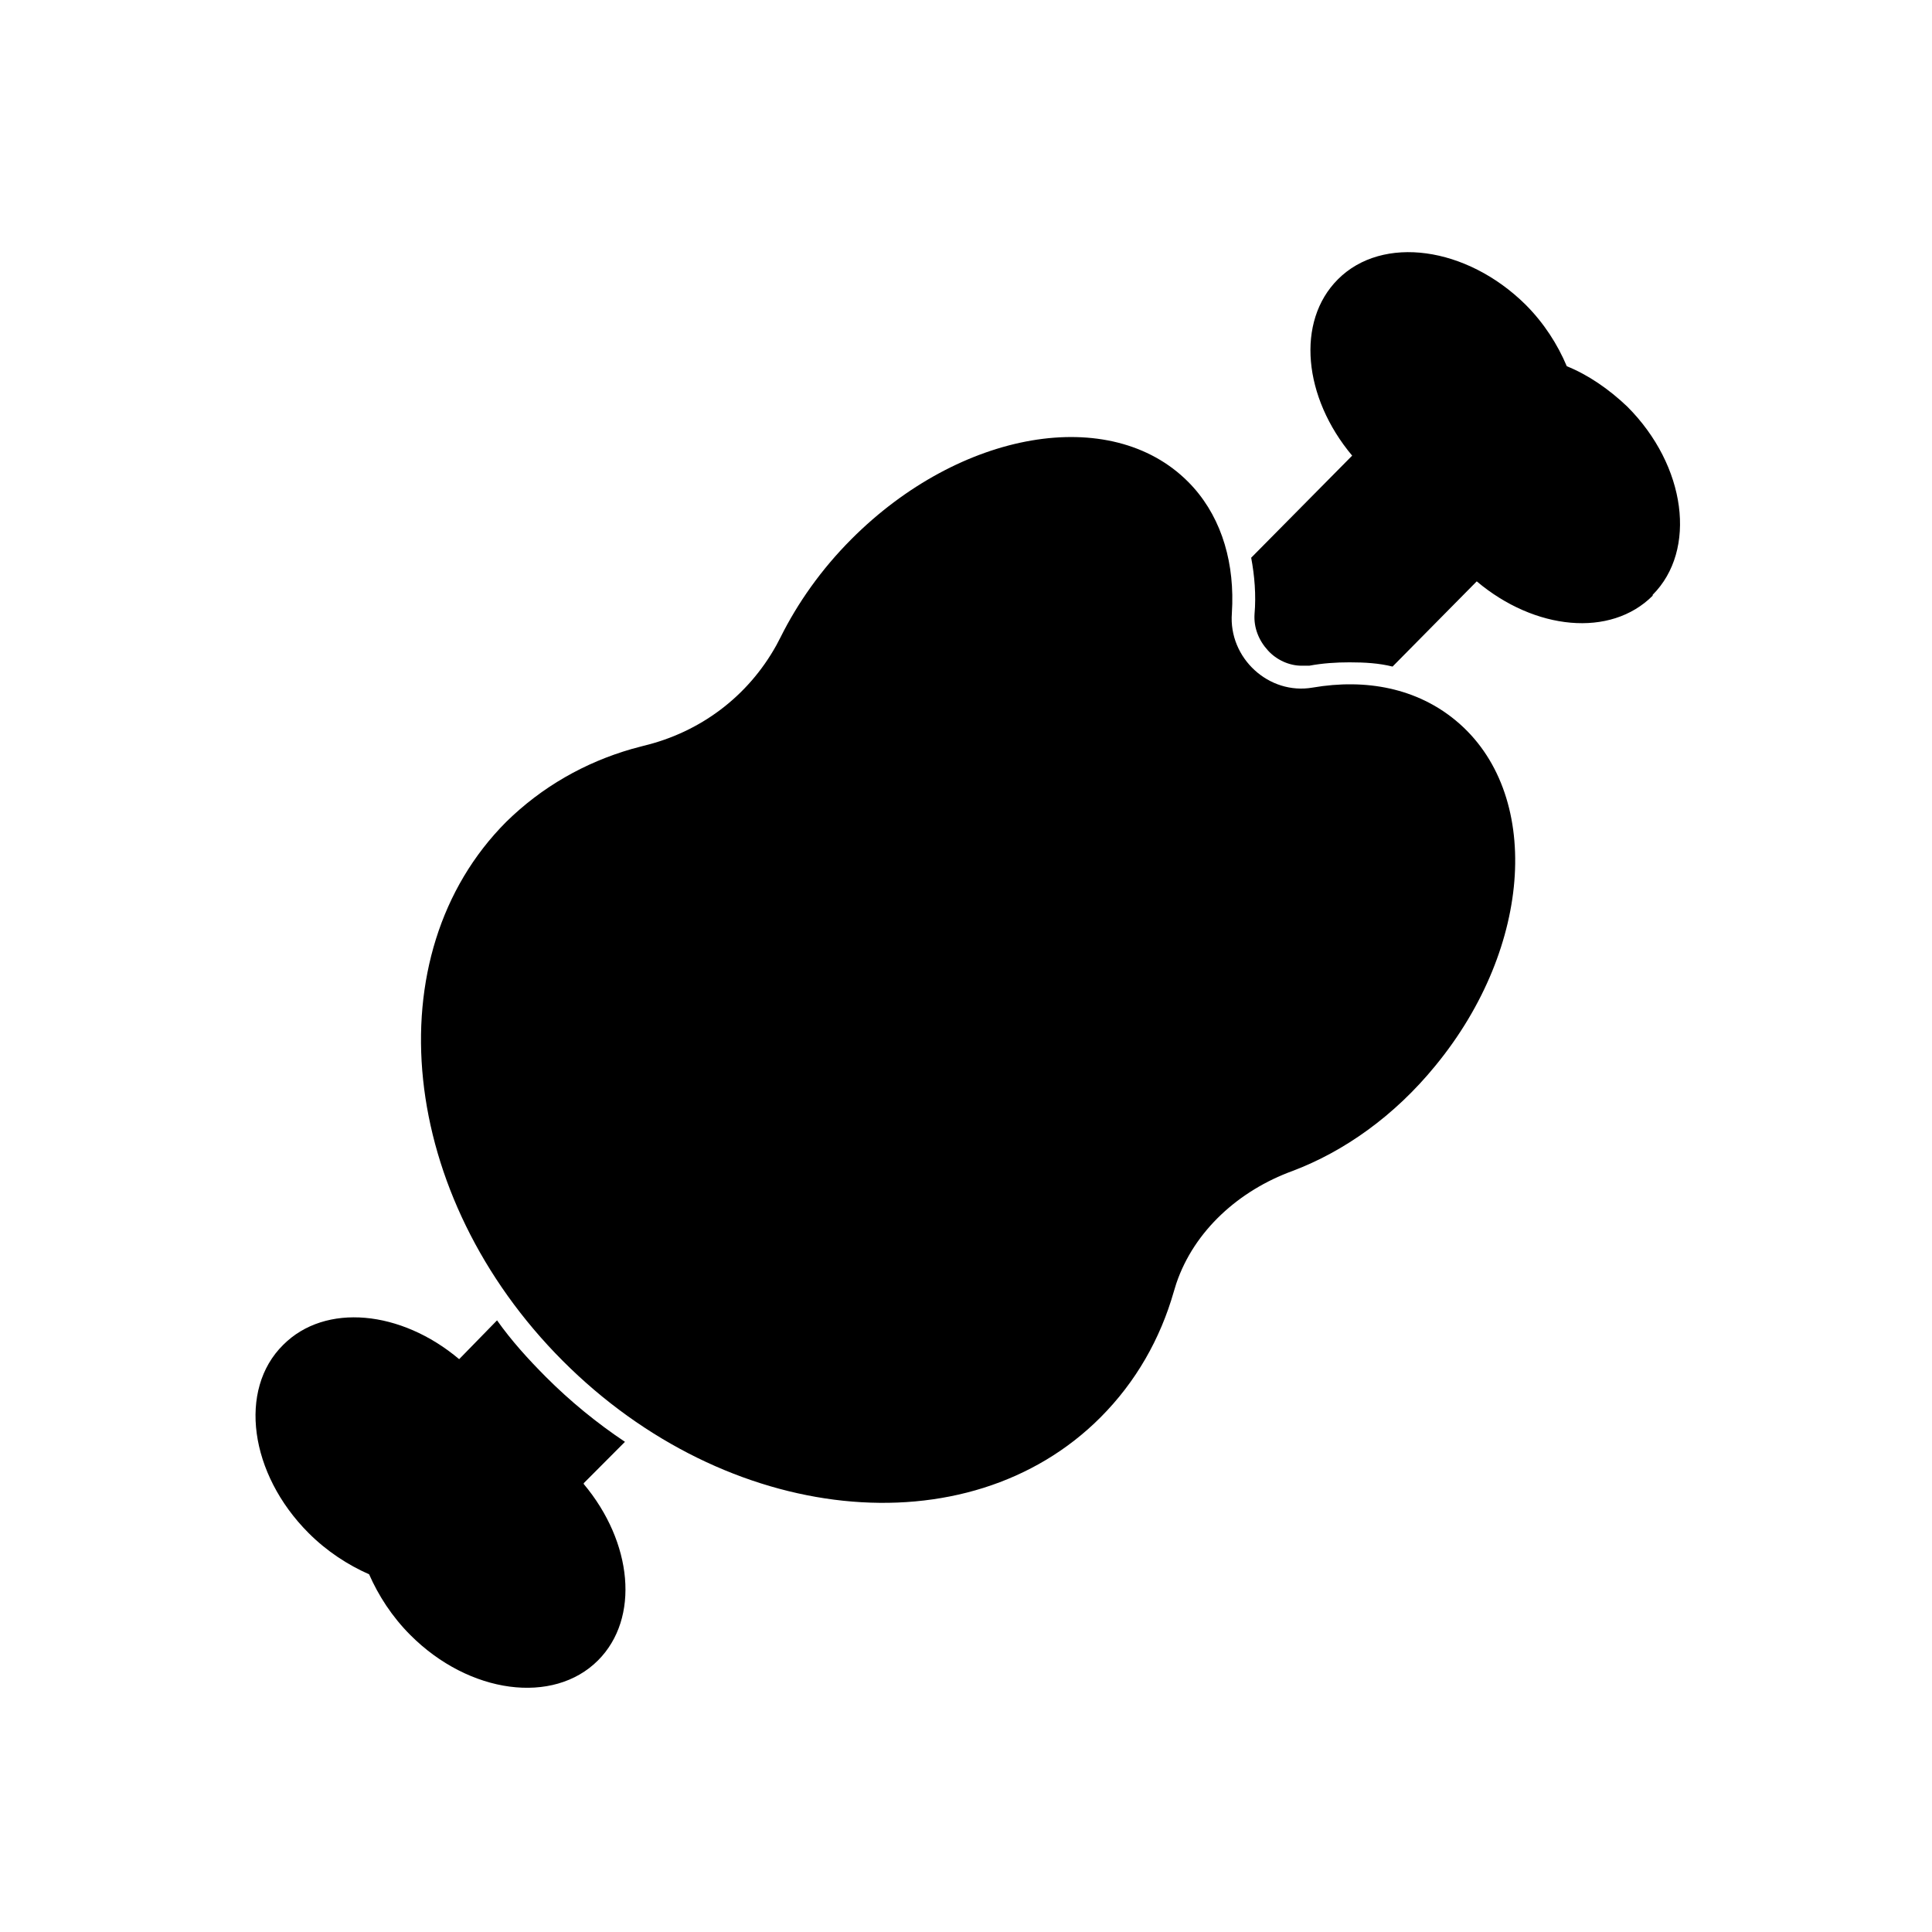 <?xml version="1.0" encoding="UTF-8"?>
<svg width="56px" height="56px" viewBox="0 0 56 56" version="1.1" xmlns="http://www.w3.org/2000/svg" xmlns:xlink="http://www.w3.org/1999/xlink">
    <title>meat</title>
    <g id="meat" stroke="none" fill="none" fill-rule="nonzero">
        <path d="M13.309,39.396 L14.407,38.271 C14.822,38.858 15.31,39.396 15.822,39.91 C16.529,40.619 17.31,41.255 18.115,41.792 L16.92,42.991 L16.92,43.015 C18.335,44.702 18.554,46.903 17.335,48.126 C16.042,49.422 13.602,49.104 11.894,47.392 C11.357,46.854 10.967,46.243 10.699,45.632 C10.089,45.363 9.479,44.971 8.942,44.433 C7.234,42.722 6.893,40.276 8.21,38.98 C9.43,37.758 11.626,37.978 13.309,39.396 Z M34.437,13.964 C35.329,14.858 35.75,16.117 35.718,17.5 L35.706,17.779 C35.608,19.075 36.779,20.151 38.048,19.93 C39.609,19.662 41.073,19.955 42.195,20.884 C44.708,22.963 44.44,27.438 41.61,30.885 C40.414,32.353 38.951,33.38 37.462,33.942 C35.929,34.501 34.617,35.659 34.095,37.204 L34.023,37.439 C33.632,38.808 32.925,40.055 31.9,41.082 C28.045,44.946 21.068,44.212 16.311,39.444 C11.553,34.676 10.821,27.682 14.676,23.819 C15.712,22.803 16.956,22.1 18.312,21.709 L18.653,21.618 C20.298,21.223 21.68,20.188 22.504,18.702 L22.629,18.463 C23.117,17.485 23.8,16.507 24.679,15.627 C27.826,12.472 32.193,11.714 34.437,13.964 Z M44.219,8.83 C44.756,9.368 45.146,9.98 45.414,10.615 C46.024,10.86 46.634,11.276 47.171,11.789 C48.879,13.501 49.196,15.946 47.903,17.242 L47.903,17.267 C46.683,18.489 44.487,18.269 42.804,16.851 L40.364,19.321 C39.974,19.223 39.559,19.198 39.12,19.198 C38.73,19.198 38.339,19.223 37.949,19.296 L37.729,19.296 C37.364,19.296 36.998,19.125 36.754,18.856 C36.485,18.563 36.339,18.196 36.363,17.805 C36.412,17.242 36.363,16.68 36.266,16.166 L39.193,13.207 C37.778,11.52 37.559,9.319 38.779,8.097 C40.072,6.801 42.511,7.143 44.219,8.83 Z" id="Shape" fill="#000000"></path>
    </g>
</svg>